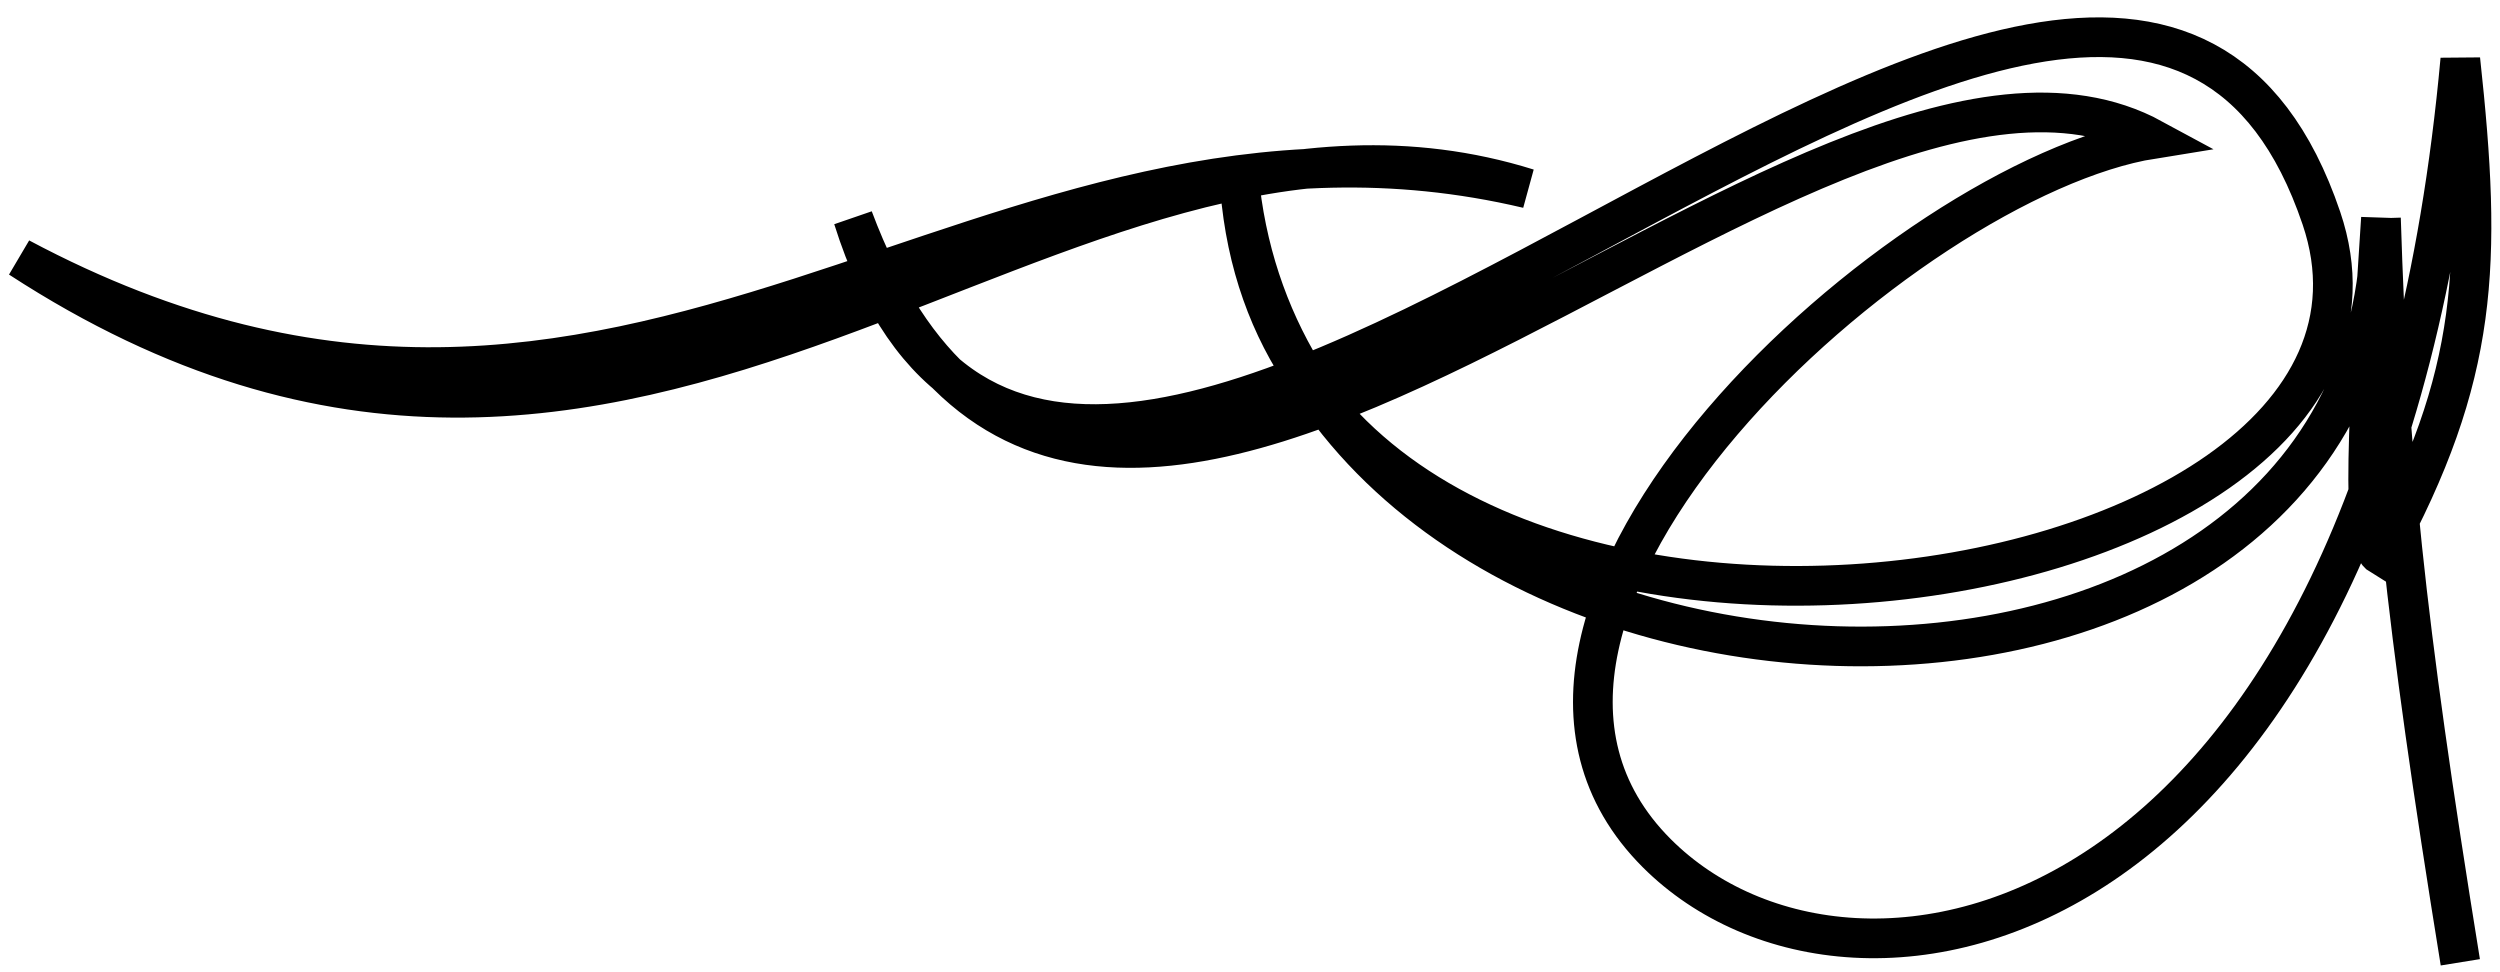 <svg viewBox="0 0 126 49" fill="none" xmlns="http://www.w3.org/2000/svg">
  <path d="M124 48.5C121.156 30.939 120.381 22.957 120 11M120 11C119.126 23.992 119.157 27.493 120 28C124.942 18.913 125.119 13.3 124 3C119.919 47.791 93.5 53 83.5 43C71.5 31 96 9 108.5 7C91 -2.5 55 43 43 11C54 46 106 -21.5 117 11C124 31.682 65 40 62.5 9.5C66 39 120 41 120 11ZM77 9.5C53 2 32.5 33.5 1 13C32 29.5 49.5 3 77 9.5Z" stroke="black" stroke-width="2"/>
</svg>
